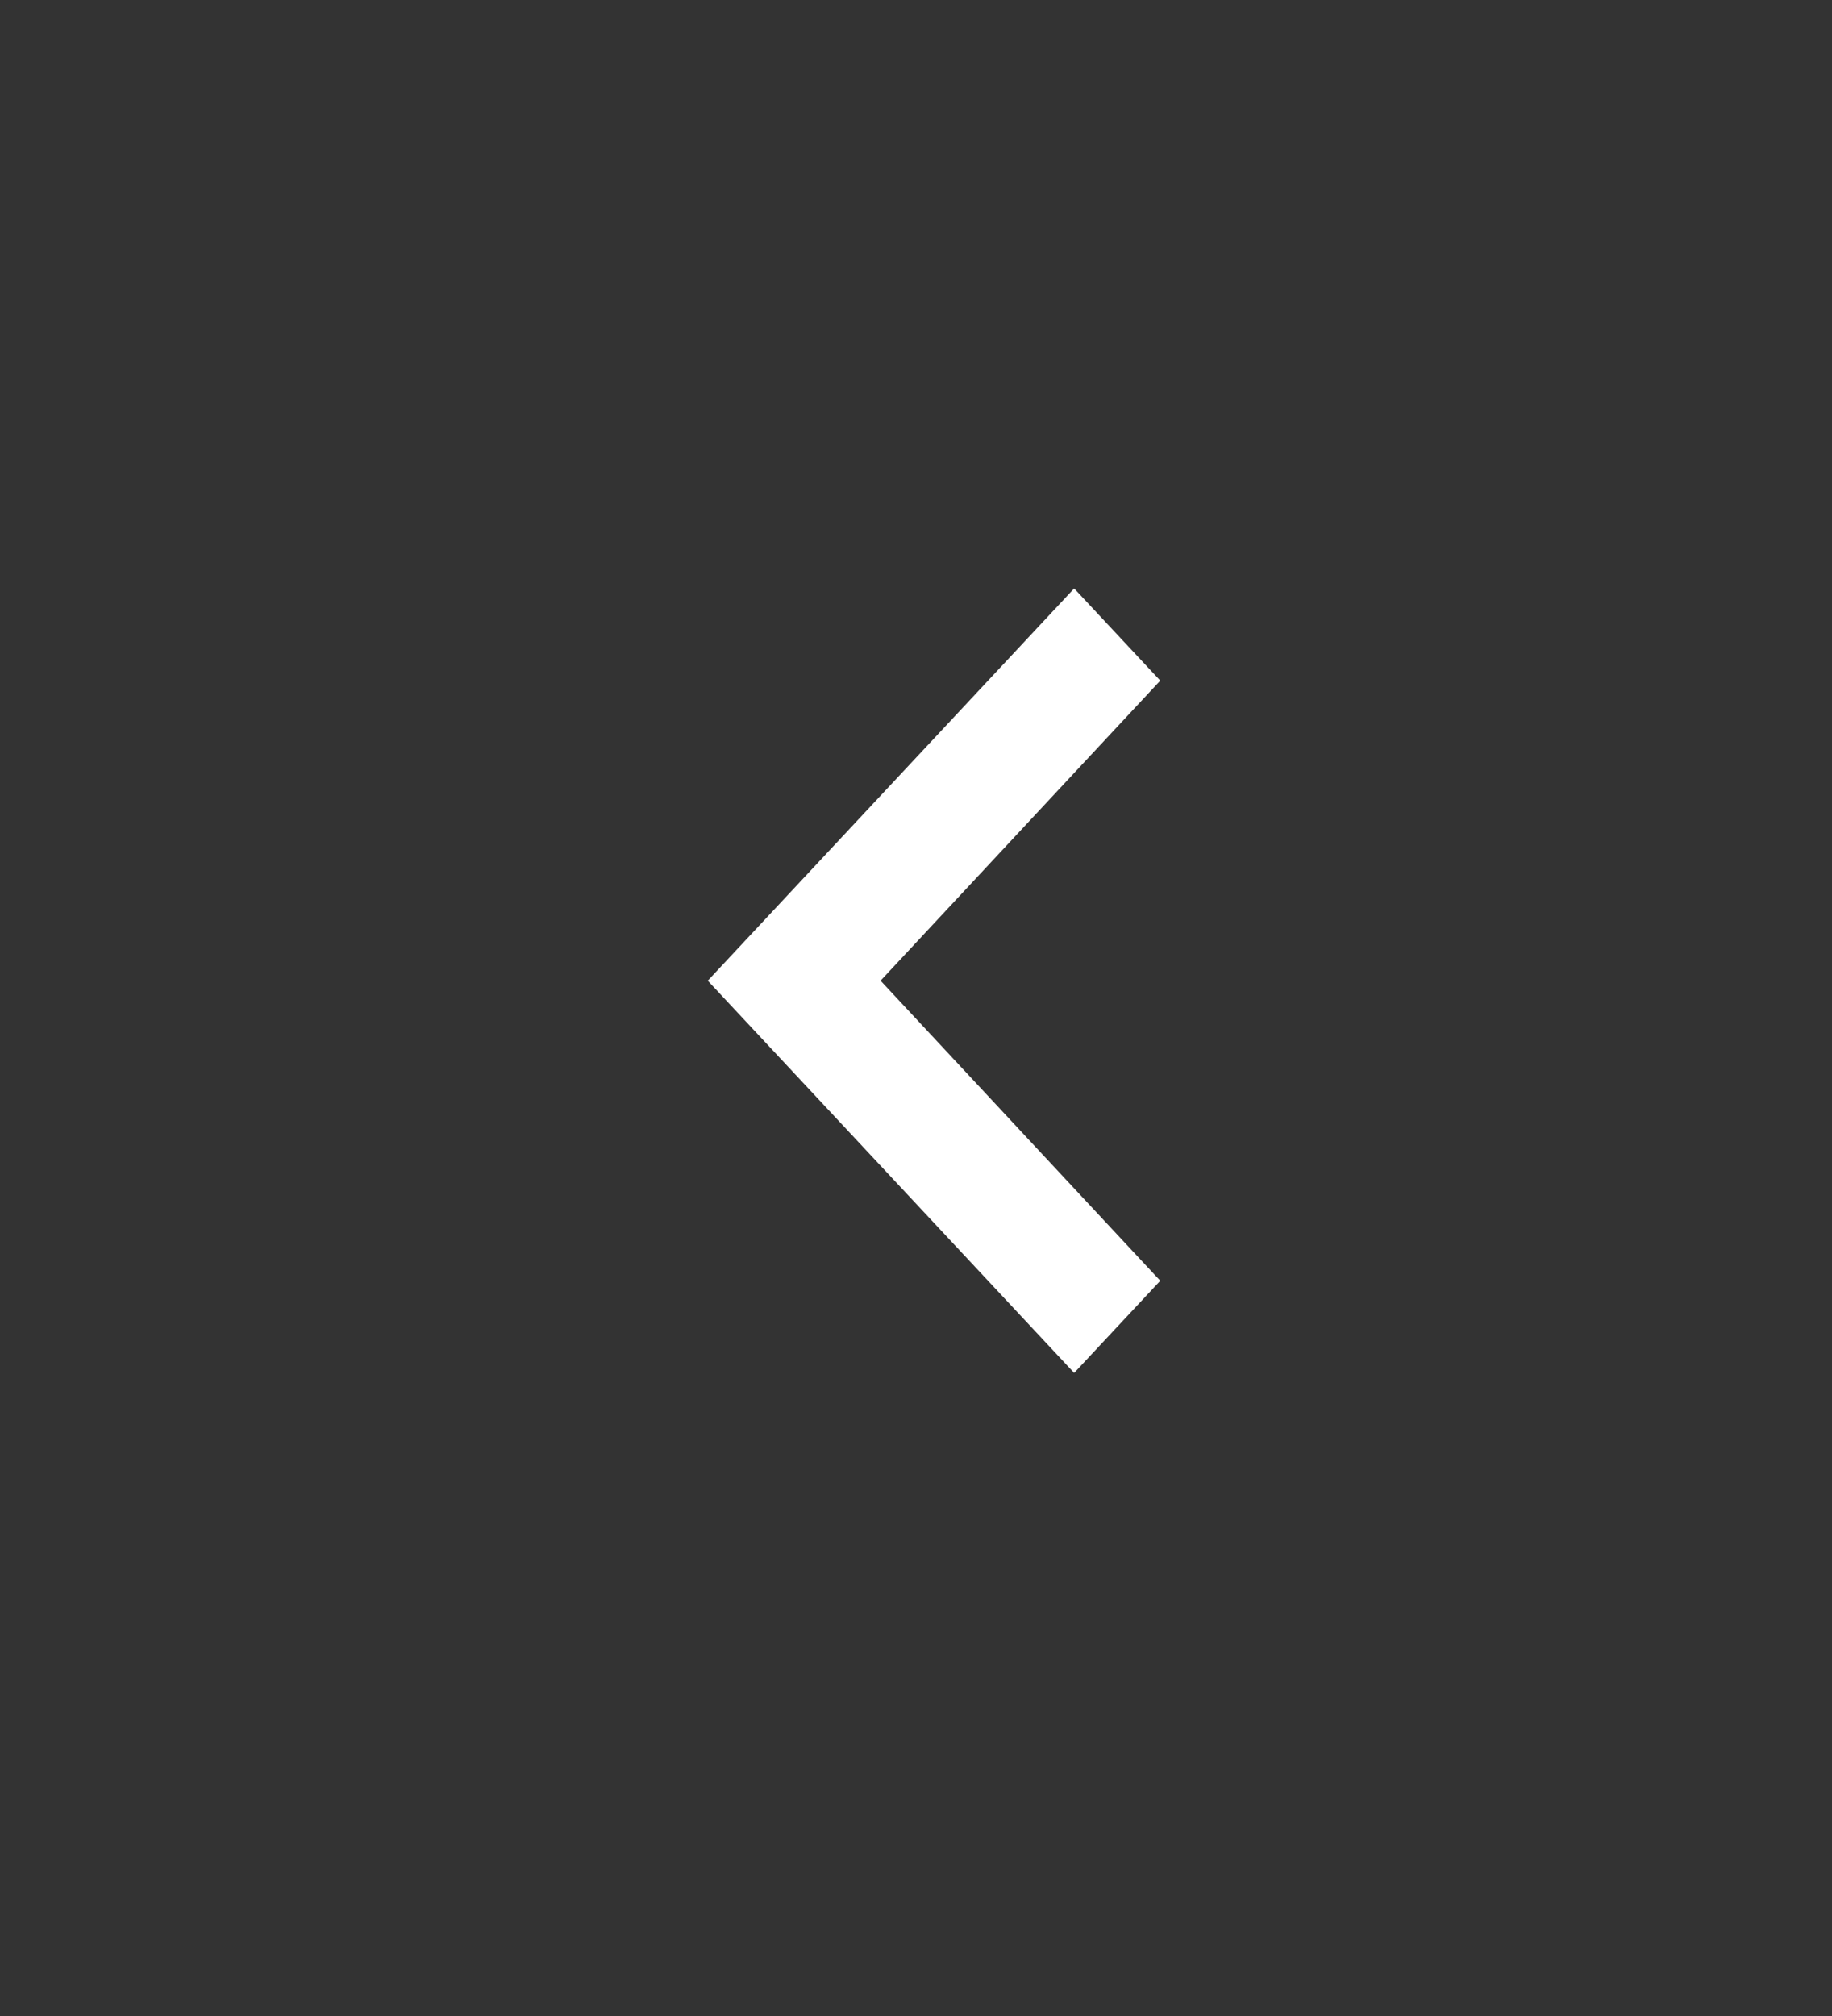<svg width="30" height="33" viewBox="0 0 30 33" fill="none" xmlns="http://www.w3.org/2000/svg">
<rect x="0" y="0" width="30" height="33" fill="#333333" stroke="none"/>
<path fill-rule="evenodd" clip-rule="evenodd" d="M19 11.141L14.42 16.053L19 20.965L17.59 22.474L11.59 16.053L17.59 9.632L19 11.141Z" fill="white"/>
</svg>
